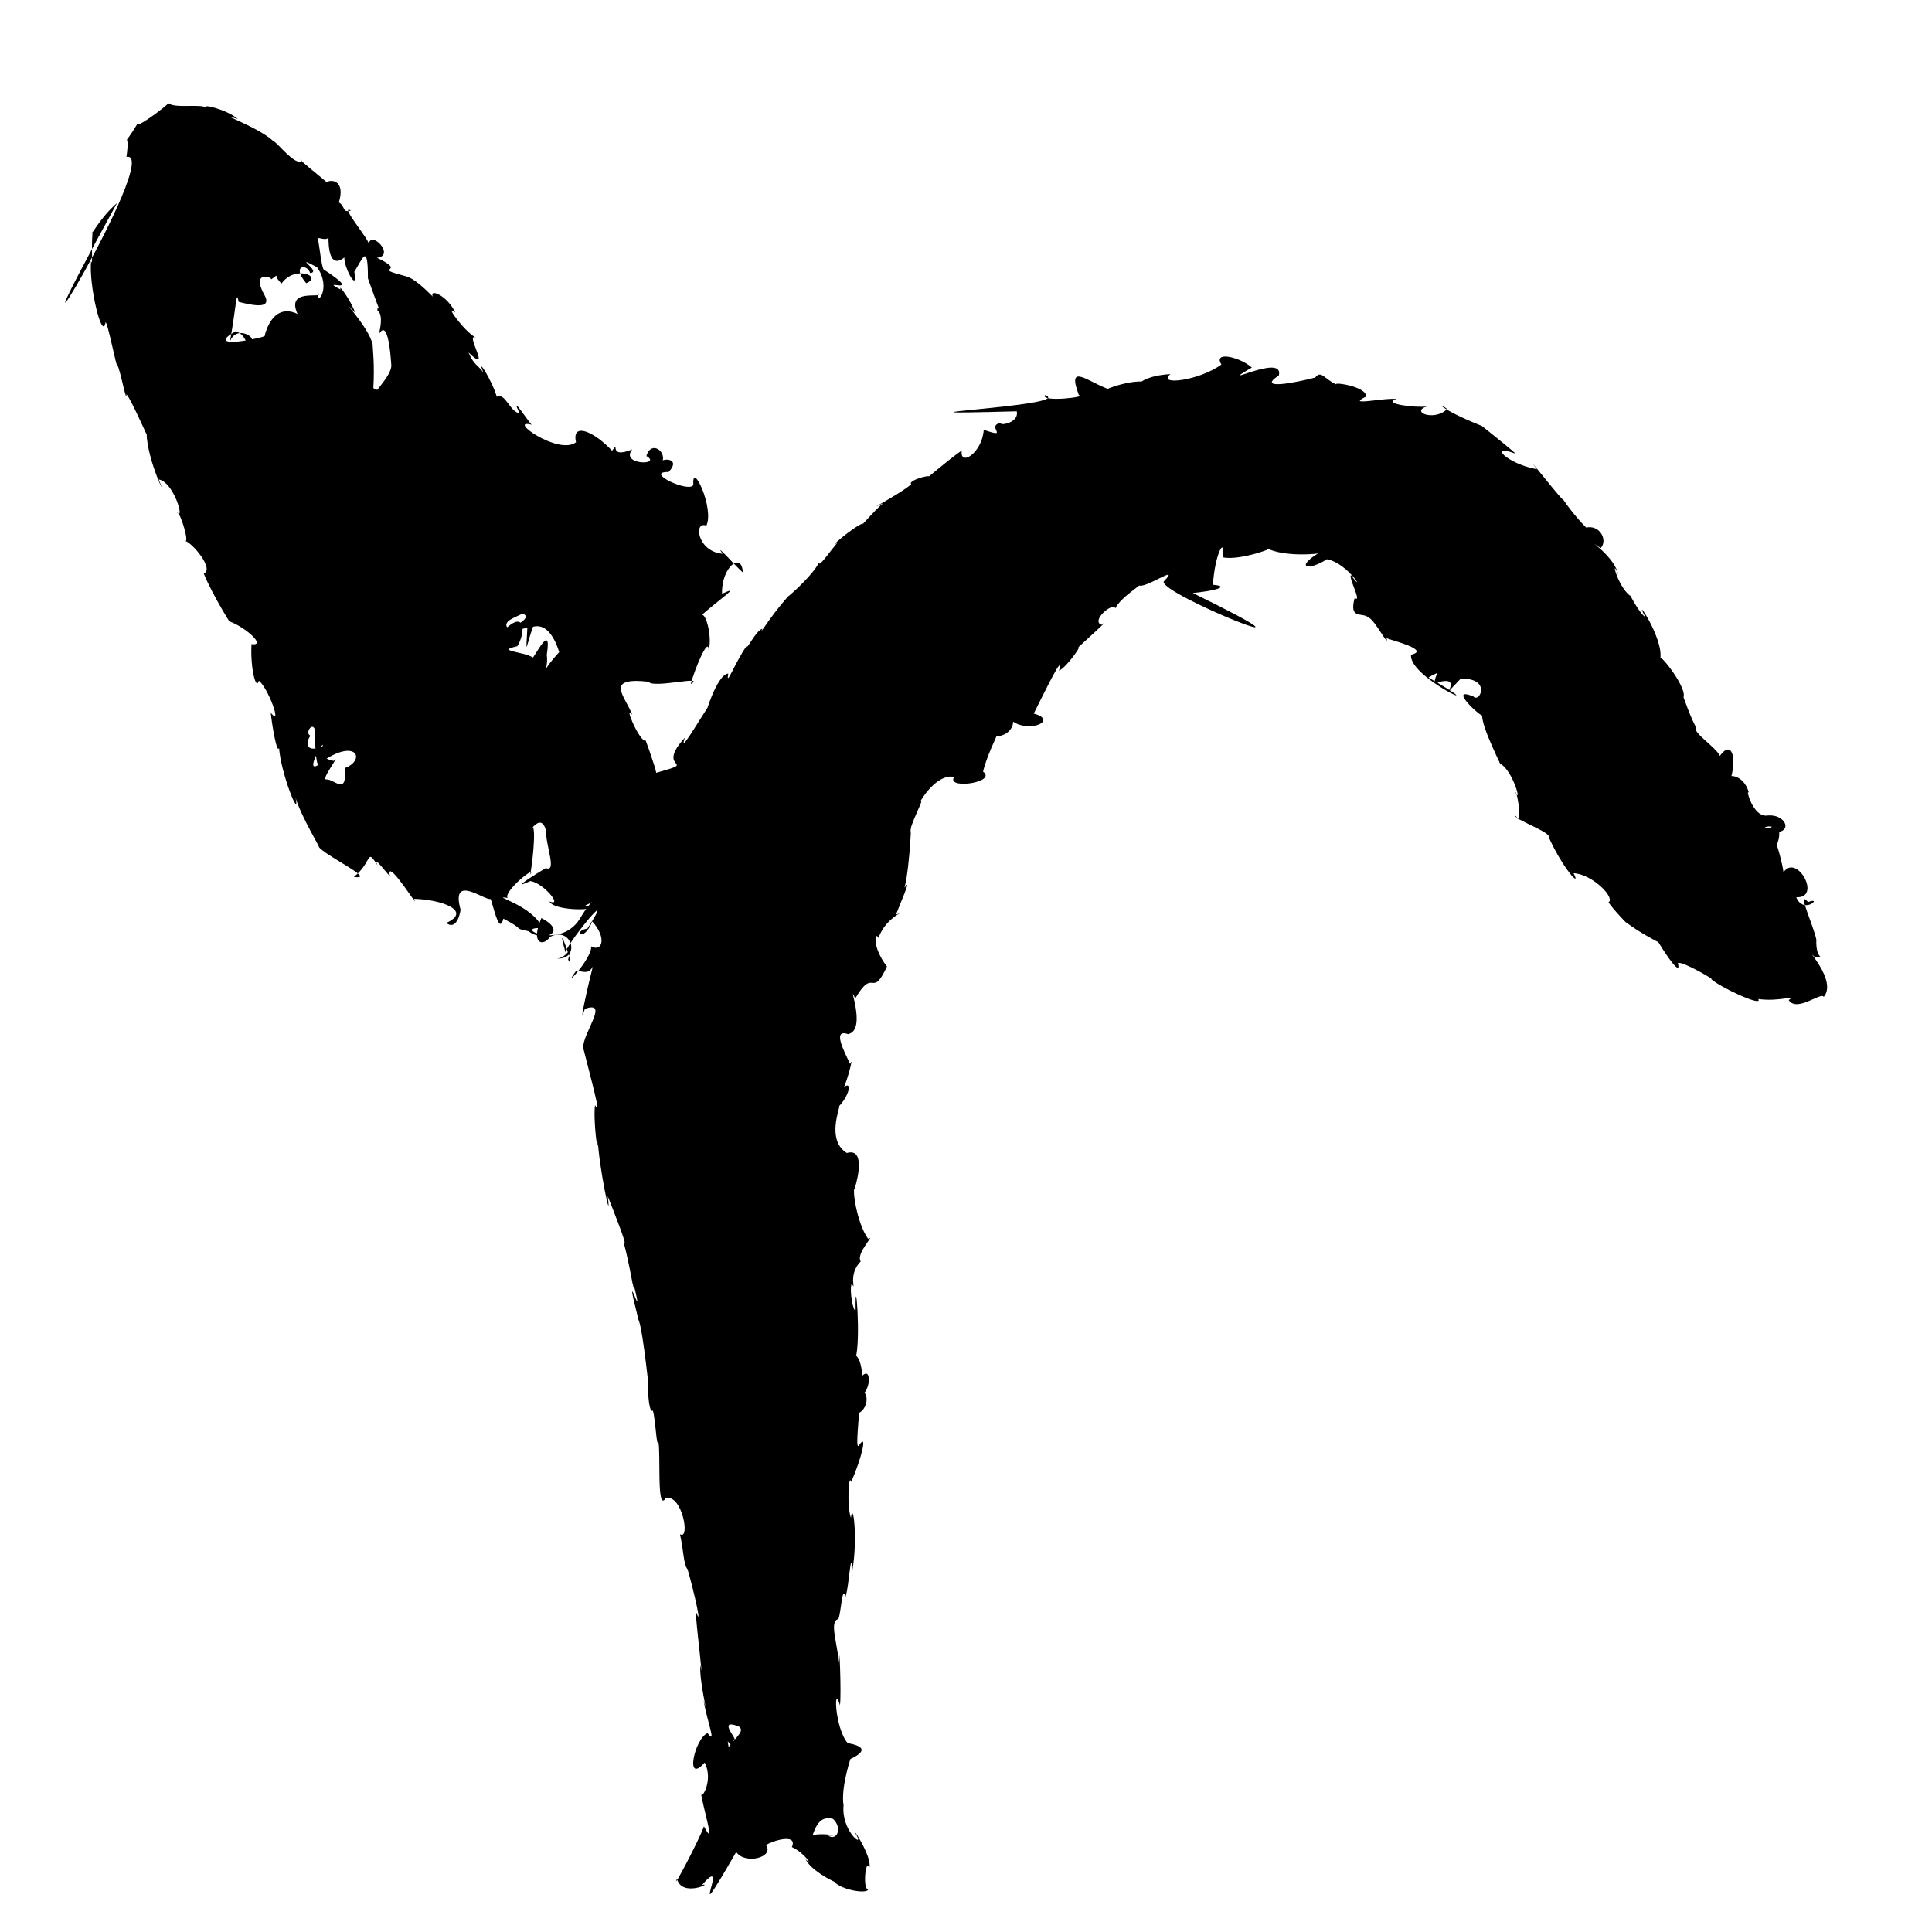 <?xml version="1.0" encoding="UTF-8" standalone="no"?>
<svg
   version="1.0"
   width="1024pt"
   height="1024pt"
   viewBox="0 0 1024 1024"
   preserveAspectRatio="xMidYMid meet"
   id="svg8"
   sodipodi:docname="r.svg"
   xmlns:inkscape="http://www.inkscape.org/namespaces/inkscape"
   xmlns:sodipodi="http://sodipodi.sourceforge.net/DTD/sodipodi-0.dtd"
   xmlns="http://www.w3.org/2000/svg"
   xmlns:svg="http://www.w3.org/2000/svg">
  <defs
     id="defs12" />
  <sodipodi:namedview
     id="namedview10"
     pagecolor="#ffffff"
     bordercolor="#666666"
     borderopacity="1.0"
     inkscape:pageshadow="2"
     inkscape:pageopacity="0.0"
     inkscape:pagecheckerboard="0"
     inkscape:document-units="pt" />
  <g
     transform="translate(0,1024) scale(0.1,-0.1)"
     fill="#000000"
     stroke="none"
     id="g6">
    <path
       d="M 892,9693 C 887.488,9680.874 696.941,9538.321 734,9593 632.983,9424.822 693.889,9573.62 670.375,9408.75 874.404,9445.925 -112.254,7831.212 620.25,9164 520.927,9078.638 460.126,8949.489 492.875,9016.25 481.015,8972.186 494.237,8807.958 483,8858 c -13.991,-125.119 58.08,-427.979 76,-328 7.866,21.417 63.806,-265.298 60,-216 21.012,-41.037 53.864,-225.83 51,-163 32.716,-39.651 125.976,-264.533 107,-207 2.56,-146.97 119.907,-377.671 64,-245 79.348,-12.948 139.294,-219.307 98.025,-175.805 17.059,2.546 64.968,-159.488 42.85,-150.445 35.995,-8.582 155.887,-149.021 98.125,-172.75 47.018,-116.045 161.653,-298.235 138,-254 89.528,-34.275 194.726,-131.789 115,-120 -7.133,-130.703 25.207,-248.97 38.625,-194.125 45.473,-29.726 129.165,-250.934 63.375,-169.875 9.412,-87.144 34.189,-218.937 44,-186 9.734,-137.153 111.884,-387.575 88,-266 29.235,-98.609 142.43,-283.904 121,-256 23.269,-43.991 317.473,-180.994 187.375,-161.75 100.64,79.595 64.46,158.333 125.625,60.75 -35.505,76.263 85.664,-93.02 63.125,-47.5 -10.085,87.223 171.27,-208.224 128.875,-129.5 147.403,-3.166 312.041,-64.266 172,-128 59.022,-43.926 76.128,64.175 76,71 -53.644,193.565 127.154,46.849 160,56 26.095,-85.644 46.827,-179.682 67,-104 125.461,-65.446 45.072,-46.873 134,-67 73.586,-59.55 214.914,-7.084 67.375,70 -59.527,-138.798 9.395,-152.487 45.625,-100 116.411,61.528 167.994,-125.311 31,-114 67.859,-4.723 91.626,108.768 65.25,-6.25 49.255,-89.317 -77.271,265.953 -13.25,35.25 -16.742,21.205 289.396,398.562 115,129 -80.016,-11.461 -22.357,-80.505 26,38 77.428,-84.537 54.252,-164.167 -6,-132 8.088,-60.826 -164.753,-245.14 -79.625,-130 37.978,-1.565 65.593,-20.681 88.625,23 -26.969,-105.312 -79.718,-341.435 -42.25,-224.25 133.039,47.354 -12.611,-129.481 -8.75,-206.75 37.416,-149.516 102.865,-385.688 63,-303 -11.562,-69.348 15.849,-292.548 15,-189 2.894,-122.603 74.551,-472.74 52,-294 24.074,-60.794 113.95,-285.551 84,-244 31.625,-109.887 58.796,-301.118 53,-222 66.99,-267.363 -65.044,171.121 26,-189 26.7,-57.968 62.22,-456.256 49,-290 -1.712,-20.179 0.369,-211.271 27.375,-191.25 15.833,-58.241 19.073,-201.088 28.625,-163.75 14.378,-56.28 -10.203,-380.186 39,-301 86.574,25.473 132.419,-223.812 76,-191 19.323,-84.117 18.825,-163.386 40,-185 31.945,-107.936 83.481,-334.454 43,-220 5.634,-108.857 45.234,-409.053 25,-288 -7.981,-82.211 48.083,-298.027 17,-186 19.485,-118.332 71.448,-241.064 21,-175 -69.247,-29.15 -122.086,-276.92 -15,-156 49.7,-97.407 -23.527,-209.774 -20.125,-160.5 13.505,-90.209 82.485,-304.178 16.125,-177.5 -29.255,-81.541 -175.413,-355.051 -143,-278 26.197,-102.165 196.106,-17.398 133,-33 163.671,192.368 -104.758,-320.665 181,175 48.258,-69.544 204.235,-26.923 157.75,36.25 26.989,20.663 171.043,67.111 137.25,-10.25 66.321,-29.154 115.877,-106.449 73.625,-65.375 C 4304.377,310.292 4498.362,227.952 4415,276 c 23.665,-48.212 168.828,-75.814 186,-53 -32.439,13.961 -7.995,179.962 5.25,113.125 25.719,58.975 -119.067,265.124 -63.25,170.75 30.881,-58.986 -84.015,32.921 -72,163.75 -16.542,101.443 46.639,276.333 36.5,246.25 89.912,41.631 70.98,69.283 -14.5,84.125 -67.948,77.975 -76.95,321.932 -41,201 8.335,55.177 -4.575,375.402 -5,224.5 -12.515,120.993 -51.37,220.411 -3,232.5 16.15,50.305 18.94,178.354 37.875,118.75 20.889,69.788 26.568,257.851 36.125,141.25 28.517,162.211 3.844,372.781 -8,276 -22.862,64.607 -10.878,242.265 1,190 55.314,122.614 90.066,268.878 41,193 -21.423,-26.084 6.923,181.389 -2,172 65.618,29.358 54.166,156.631 -18.75,103.875 77.728,-52.41 99.473,156.336 38.75,94.125 -7.127,120.842 -54.764,119.977 -36,92 31.257,92.448 -2.206,488.334 1,257 -11.813,-16.319 -34.4,102.167 -21,140 30.038,-50.939 -25.516,43.603 48,117 -28.155,42.801 82.824,148.171 39,120 -62.712,88.998 -84.449,271.572 -71,267 21.282,66.958 51.899,214.989 -41.625,187.875 -111.314,69.761 -33.275,242.642 -40.375,249.125 55.481,59.633 68.221,134.03 25,100 14.94,27.335 55.645,176.427 32.625,123 -34.915,73.639 -94.26,186.932 -10.625,158 104.399,21.758 -10.07,291.247 38,189 100.87,172.866 84.99,-8.501 168,169 -84.713,112.315 -60.814,191.466 -45,151 39.024,115.491 164.411,150.293 93,124 16.727,46.776 88.818,207.647 45,143 30.607,111.427 40.609,439.932 32,290 -15.268,25.484 88.198,208.3 48,161 102.723,175.694 204.258,137.436 179,128 -18.146,-56.744 231.324,-18.833 157.375,36.5 28.162,113.367 94.086,219.285 66.625,190.5 23.963,-9.843 90.751,15.117 93,74 89.169,-60.571 239.256,7.15 109,43 56.19,110.659 163.424,335.657 134,227 44.821,21.343 139.245,160.151 93,116 27.443,25.503 198.781,179.64 132.375,127.625 -58.089,19.629 57.707,121.262 73.625,87.375 25.797,59.857 168.767,143.056 122,123 27.316,-27.358 231.38,119.904 134,19.125 -26.435,-64.4 994.399,-472.273 154,-61.125 119.729,11.483 201.255,35.501 106.75,43.625 10.71,168.259 67.08,262.073 51.875,145.875 93.793,-23.402 345.51,72.078 227.375,52.5 94.413,-60.908 351.755,-31.052 294.625,-22.5 -143.212,-82.283 -74.703,-107.531 30.375,-40.5 116.593,-21.861 212.483,-198.123 127,-84 -12.876,-14.912 61.539,-151.968 20,-121 -31.054,-117.836 39.915,-73.615 73.125,-103.625 35.516,-13.545 110.234,-165.556 95.875,-109.625 24.881,-11.456 236.179,-62.308 130,-88 -16.211,-122.643 478.401,-340.954 92,-120.75 55.068,35.386 140.816,49.909 70,71 -45.559,-85.758 -46.536,-117.891 -14.375,-95 151.23,39.048 -37.956,-142.54 115.375,18 165.816,3.672 100.097,-130.929 67.5,-94.625 -156.278,64.423 81.889,-149.753 47.875,-92.125 -16.966,-54.801 125.77,-320.484 90.625,-262.25 70.713,-32.002 120.782,-227.099 83,-151.625 14.28,0.518 38.675,-202.958 4,-126.5 -26.069,-11.045 189.395,-88.784 173,-111.875 74.619,-166.524 175.667,-275.944 132.25,-192.125 97.611,-4.158 224.045,-130.064 184.75,-154.875 56.873,-75.545 129.487,-141.218 90.75,-103.875 141.349,-104.715 303.432,-165.896 170.375,-100.875 52.584,-87.298 125.28,-189.52 107.25,-117 17.994,16.135 215.429,-101.068 174.625,-83.25 44.726,-43.122 280.32,-152.367 251,-107 115.476,-15.895 203.401,24.436 161.75,-5.625 42.743,-67.297 174.722,46.42 185.25,16.625 75.87,87.439 -113.726,276.5 -46,210 72.852,7.297 1.497,-31.691 7,94 -14.146,72.443 -107.504,270.998 -44,199 82.408,31.499 -24.132,-70.171 -62.375,25.5 136.978,-7.141 3.027,235.151 -67.625,132.5 -10.944,82.058 -75.723,292.435 -54,121 54.866,54.499 30.586,177.491 -15,112 -77.632,-6.576 18.249,36.854 41,-20 73.828,11.088 32.983,94.106 -54,88 -81.572,-16.455 -122.204,155.79 -101,119 -29.314,107.749 -123.484,94.18 -95.25,81.25 29.709,107.114 4.203,202.13 -59.25,115.375 -18.722,45.201 -146.714,124.996 -124.5,147.375 -48.257,92.071 -73.958,194.488 -70,159 30.258,47.297 -133.661,250.737 -121,208 18.26,113.845 -151.575,354.843 -79.125,221 -39.224,25.99 -100.773,158.195 -79.875,112 -71.015,55.189 -105.771,216.179 -63.75,113.75 -25.265,119.272 -245.643,238.456 -93.25,140.25 38.561,40.594 -2.829,124.558 -77,109 -88.024,87.336 -149.923,193.669 -121,144 -61.911,66.636 -219.964,271.382 -140,165 -157.402,27.481 -265.065,139.501 -112,82 -47.568,43.75 -267.428,216.453 -179,147 -238.484,95.04 -237.491,133.261 -185,90 -67.987,-67.481 -197.113,-14.7 -107,14 -57.233,-9.028 -243.607,14.119 -161,39 -65.493,8.699 -274.976,-41.064 -161,13 2.784,54.164 -176.847,78.688 -157.625,64.375 -63.12,27.262 -81.366,78.08 -112.375,36.625 -105.954,-27.842 -314.589,-68.013 -193,11 31.527,124.448 -354.637,-81.773 -143,42 -63.257,56.174 -207.33,89.434 -161.375,16.125 C 6358.303,8222.724 6129.836,8193.936 6203,8257 c -119.899,-5.911 -168.942,-49.07 -147,-39 -109.763,4.943 -289.729,-77.976 -166,-45.75 -119.983,38.633 -239.09,154.085 -172,-26.25 56.408,-8.885 -202.577,-39.914 -180,0 176.737,-59.113 -1054.067,-110.425 -149,-86 14.522,-69.338 -112.987,-77.365 -77.25,-59.875 -97.946,-13.622 49.046,-89.276 -97.75,-38.125 -8.518,-125.172 -129.45,-197.4 -116.25,-109.375 C 5009.455,7790.301 4882.152,7677.857 4925,7717 c -42.447,-2.458 -112.82,-30.764 -95,-43.25 -60.542,-53.879 -268.435,-158.442 -149,-100.75 -42.337,-33.487 -144.177,-152.88 -106,-107 -39.136,-7.33 -218.624,-159.224 -119,-91 -18.384,5.019 -116.985,-155.919 -115.75,-116 -22.72,-55.017 -137.419,-161.362 -164.25,-181 -106.034,-120.503 -153.795,-213.964 -135,-170 -37.421,-12.143 -85.96,-121.638 -84,-92 -61.672,-87.786 -111.225,-225.558 -97,-146 -62.343,-3.196 -131.434,-246.985 -107,-176 -66.723,-103.28 -154.089,-253.249 -123,-164 -164.876,-178.601 85.821,-119.181 -152,-186 -1.898,24.704 -76.31,234.202 -57,168 -37.555,7.637 -118.448,204.361 -69,138 -38.935,100.973 -152.961,202.839 86,176.75 21.318,-38.097 308.455,37.459 223,-12.75 22.949,86.304 94.959,255.409 95,180 21.121,74.242 -19.155,216.713 -42,182 108.058,94.953 217.031,165.133 113,117 -4.936,139.991 105.016,226.697 110,113 -38.327,33.273 -157.348,168.067 -107,99 -135.481,11.252 -154.786,176.778 -86,149 43.484,91.916 -79.143,350.79 -69,216 -21.99,-44.934 -264.478,70.677 -131.5,68.25 78.604,83.293 -63.094,78.17 -50.5,34.75 65.102,50.364 -37.216,148.194 -67,50 86.287,-49.669 -142.15,-49.368 -75,35 -134.782,-54.681 -61.319,54.783 -107,-7 -93.289,100.85 -215.629,154.889 -191,45 -93.027,-72.446 -376.195,131.238 -231.25,91.875 6.338,-26.722 -130.468,189.476 -67.75,62.125 -49.878,3.552 -75.752,111.308 -121,87 -25.324,88.209 -110.533,220.509 -71,129 -24.897,35.497 -50.56,39.119 -79,106 131.745,-126.315 -25.456,112.179 40,78 -59.336,29.748 -174.178,186.945 -109.75,132.875 -42.031,91.21 -139.712,130.488 -119.25,85.125 -46.554,46.915 -102.152,97.347 -140,107 -203.427,54.104 19.631,14.655 -156,99 99.368,9.688 -31.358,149.719 -45,71 18.938,8.416 -160.511,215.913 -92.625,179.5 -48.401,-15.074 -28.559,22.812 -64.375,42.5 33.714,108.238 -30.419,126.238 -65,108 -4.455,5.133 -182.325,148.912 -131,113 -32.189,-33.225 -137.36,104.885 -150.25,103.25 -79.936,76.361 -315.931,155.406 -189.75,118.75 -56.057,49.266 -198.451,83.325 -165,59 -30.173,22.717 -165.927,-4.927 -203,24 z m 849,-712 c 0.068,-36.982 1.495,-171.936 84.125,-105.5 -2.336,-55.185 74.578,-194.125 52.875,-75.5 42.162,64.326 72.385,161.237 72,-35 94.192,-265.29 51.047,-119.312 50,-170 51.86,-33.992 -22.169,-212.119 8,-127 58.144,106.788 66.998,-208.712 66,-158 9.071,-83.381 -195.531,-222.953 -51,-190 80.489,-34.883 59.287,91.364 -14,30 126.538,3.011 -40.637,21.306 -30,36 6.856,120.863 -3.205,203.152 -4.125,228.625 -20.985,97.327 -197.43,274.416 -92.875,168.375 -18.579,59.159 -93.272,161.592 -76.25,122.25 -132.433,69.468 143.655,-46.629 -91.75,107.75 -23.396,62.71 -24.794,266.754 -60.281,149.797 18.039,38.757 66.063,-6.654 87.281,18.203 z m -61,-157 c 78.739,-107.674 -3.247,-210.515 7,-139 31.966,-31.074 -174.865,32.303 -110,-109 -159.118,75.782 -187.003,-181.505 -172,-117 -59.425,-21.946 -317.658,-67.721 -157,25 71.272,-15.886 66.179,-135.214 72.875,-58.5 57.72,15.097 -66.388,99.988 -101.875,4.5 36.62,207.764 32.459,276.622 46,210 85.885,-21.609 183.066,-39.659 133,43 -66.559,124.242 46.596,88.665 39,76 100.769,66.206 -24.652,52.66 55.25,-22 68.352,99.843 221.846,37.954 130.75,2 -83.143,99.268 8.763,103.095 20.375,54 67.567,3.82 -102.988,104.191 36.625,31 z M 2768,6988 c 96.624,-29.864 -220.036,-133.18 27,-75 -8.014,-160.767 -9.638,-106.015 30,5 120.431,32.646 151.624,-213.131 142.359,-130.375 C 2835.344,6642.948 2912.073,6667.93 2898,6770 c 30.43,188.216 -74.86,-33.802 -75,-14 -50.127,31.529 -199.358,32.649 -81,59 41.115,65.954 45.544,186.342 -54,100 -24.439,36.347 58.333,57.448 80,73 z M 1670,6368 c -0.835,1.686 -2.748,-283.421 45,-159 179.329,119.137 222.206,-0.36 112,-40 14.051,-151.335 -55.931,-56.588 -98,-60.125 -29.419,-1.247 82.558,143.124 40.25,98.25 -86.157,10.405 -95.049,119.061 -76.25,-17.125 -88.121,-62.987 30.594,142.677 17,95 -117.028,-49.996 -73.68,62.219 -60,54 -41.073,9.229 8.864,83.549 20,29 z m 1224,-531 c -1.836,-78.39 59.344,-222.634 -1,-198 -40.791,-24.001 -204.436,-124.986 -82.5,-68.875 67.208,-7.307 177.39,-139.091 101.5,-108.125 26.458,-55.417 295.113,-47.828 190,-21 62.623,24.009 43.33,51.537 -29,-71 -105.689,-170.134 -365.244,-37.131 -198,-50 -48.055,122.717 -286.062,176.86 -184.375,160.75 -26.087,31.452 157.842,182.073 119.375,123.25 16.544,80.891 40.462,346.649 -9,216 -2.897,0.016 65.743,122.268 93,17 z M 3912,1091 c 69.377,-34.485 -126.238,-121.703 -37.875,-177.75 -35.317,195.343 -7.098,20.858 13.875,105.75 34.199,-10.271 -93.317,114.653 24,72 z m 504,-492 c 50.905,-49.302 19.043,-119.449 -27,-88 107.217,-3.372 -135.187,30.711 -102,-26 26.967,-5.215 24.173,143.333 129,114 z"
       id="path4" />
  </g>
</svg>
